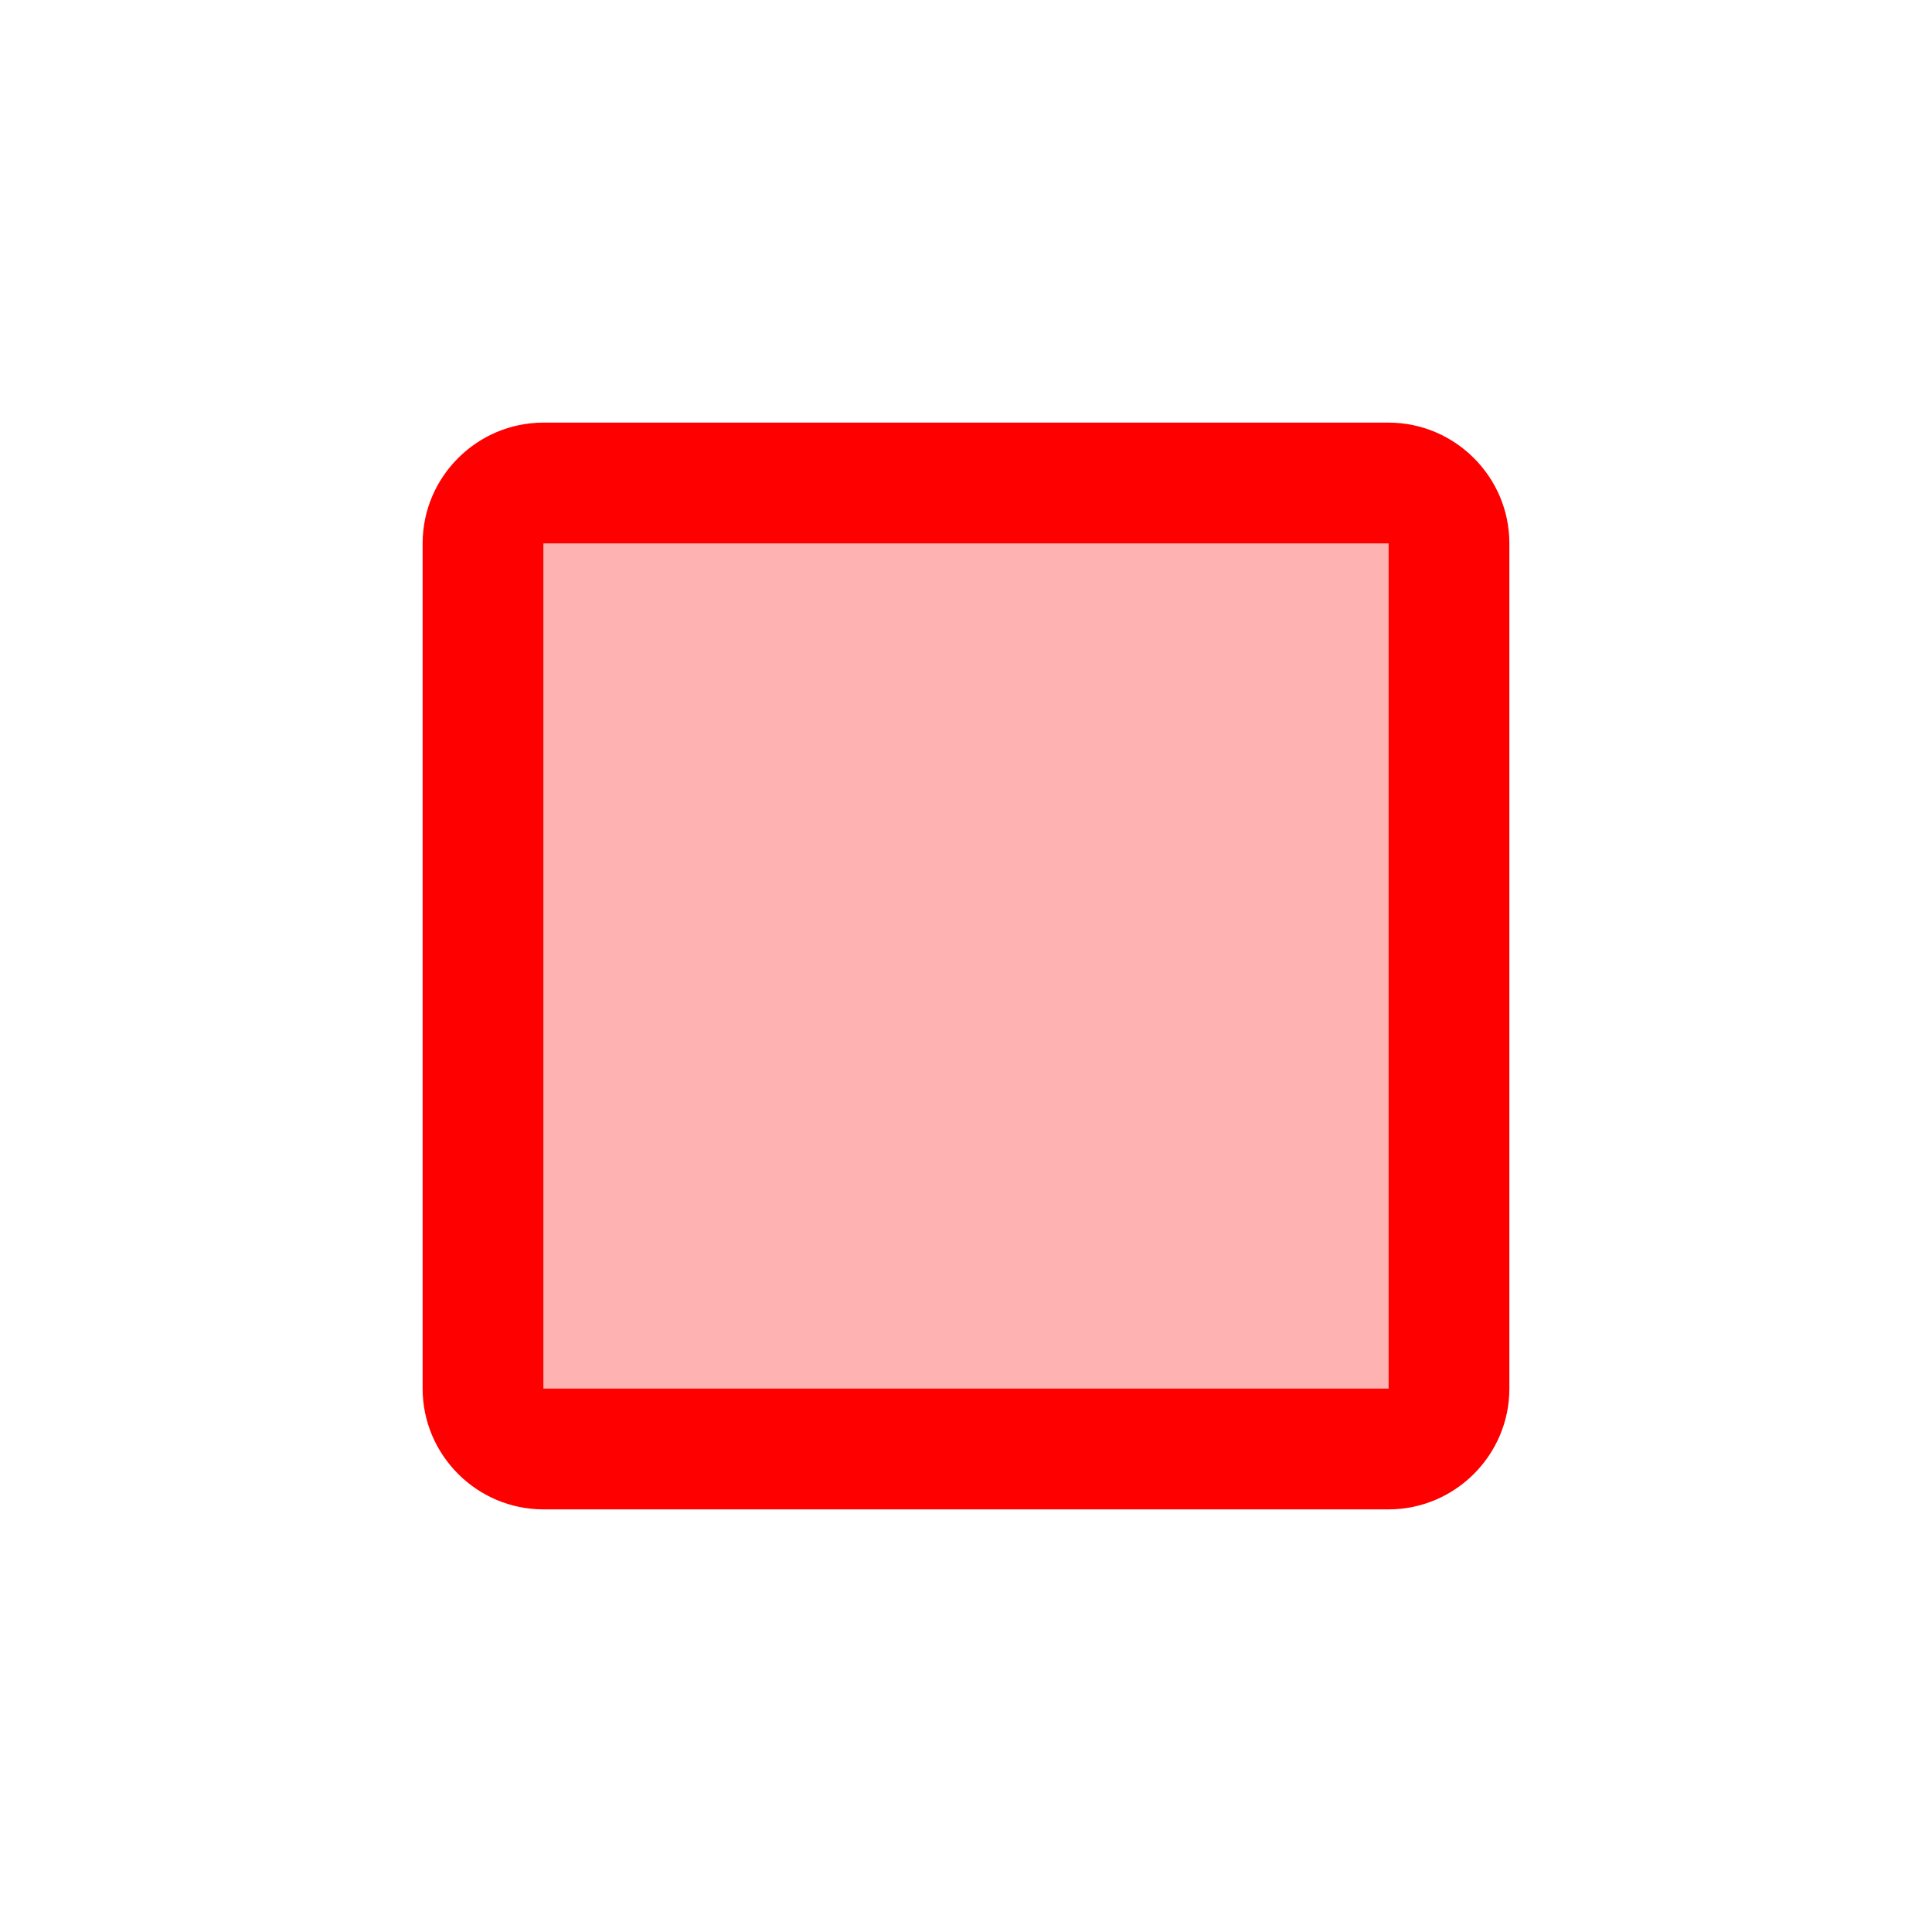 <?xml version="1.0" encoding="utf-8"?>
<!-- Generator: Adobe Illustrator 21.0.0, SVG Export Plug-In . SVG Version: 6.00 Build 0)  -->
<svg version="1.1" id="Layer_1" xmlns="http://www.w3.org/2000/svg" xmlns:xlink="http://www.w3.org/1999/xlink" x="0px" y="0px"
	 viewBox="0 0 32 32" style="enable-background:new 0 0 32 32;" xml:space="preserve">
<style type="text/css">
	.st0{opacity:0.302;}
	.st1{fill-rule:evenodd;clip-rule:evenodd;fill:#FF0000;}
</style>
<g id="Rectangle_3_copy_3" class="st0">
	<g>
		<rect x="8" y="8" class="st1" width="16" height="16"/>
	</g>
</g>
<g id="Rectangle_2_copy_13">
	<g>
		<path class="st1" d="M23,7H9C7.9,7,7,7.9,7,9v14c0,1.1,0.9,2,2,2h14c1.1,0,2-0.9,2-2V9C25,7.9,24.1,7,23,7z M23,23H9V9h14V23z"/>
	</g>
</g>
</svg>
